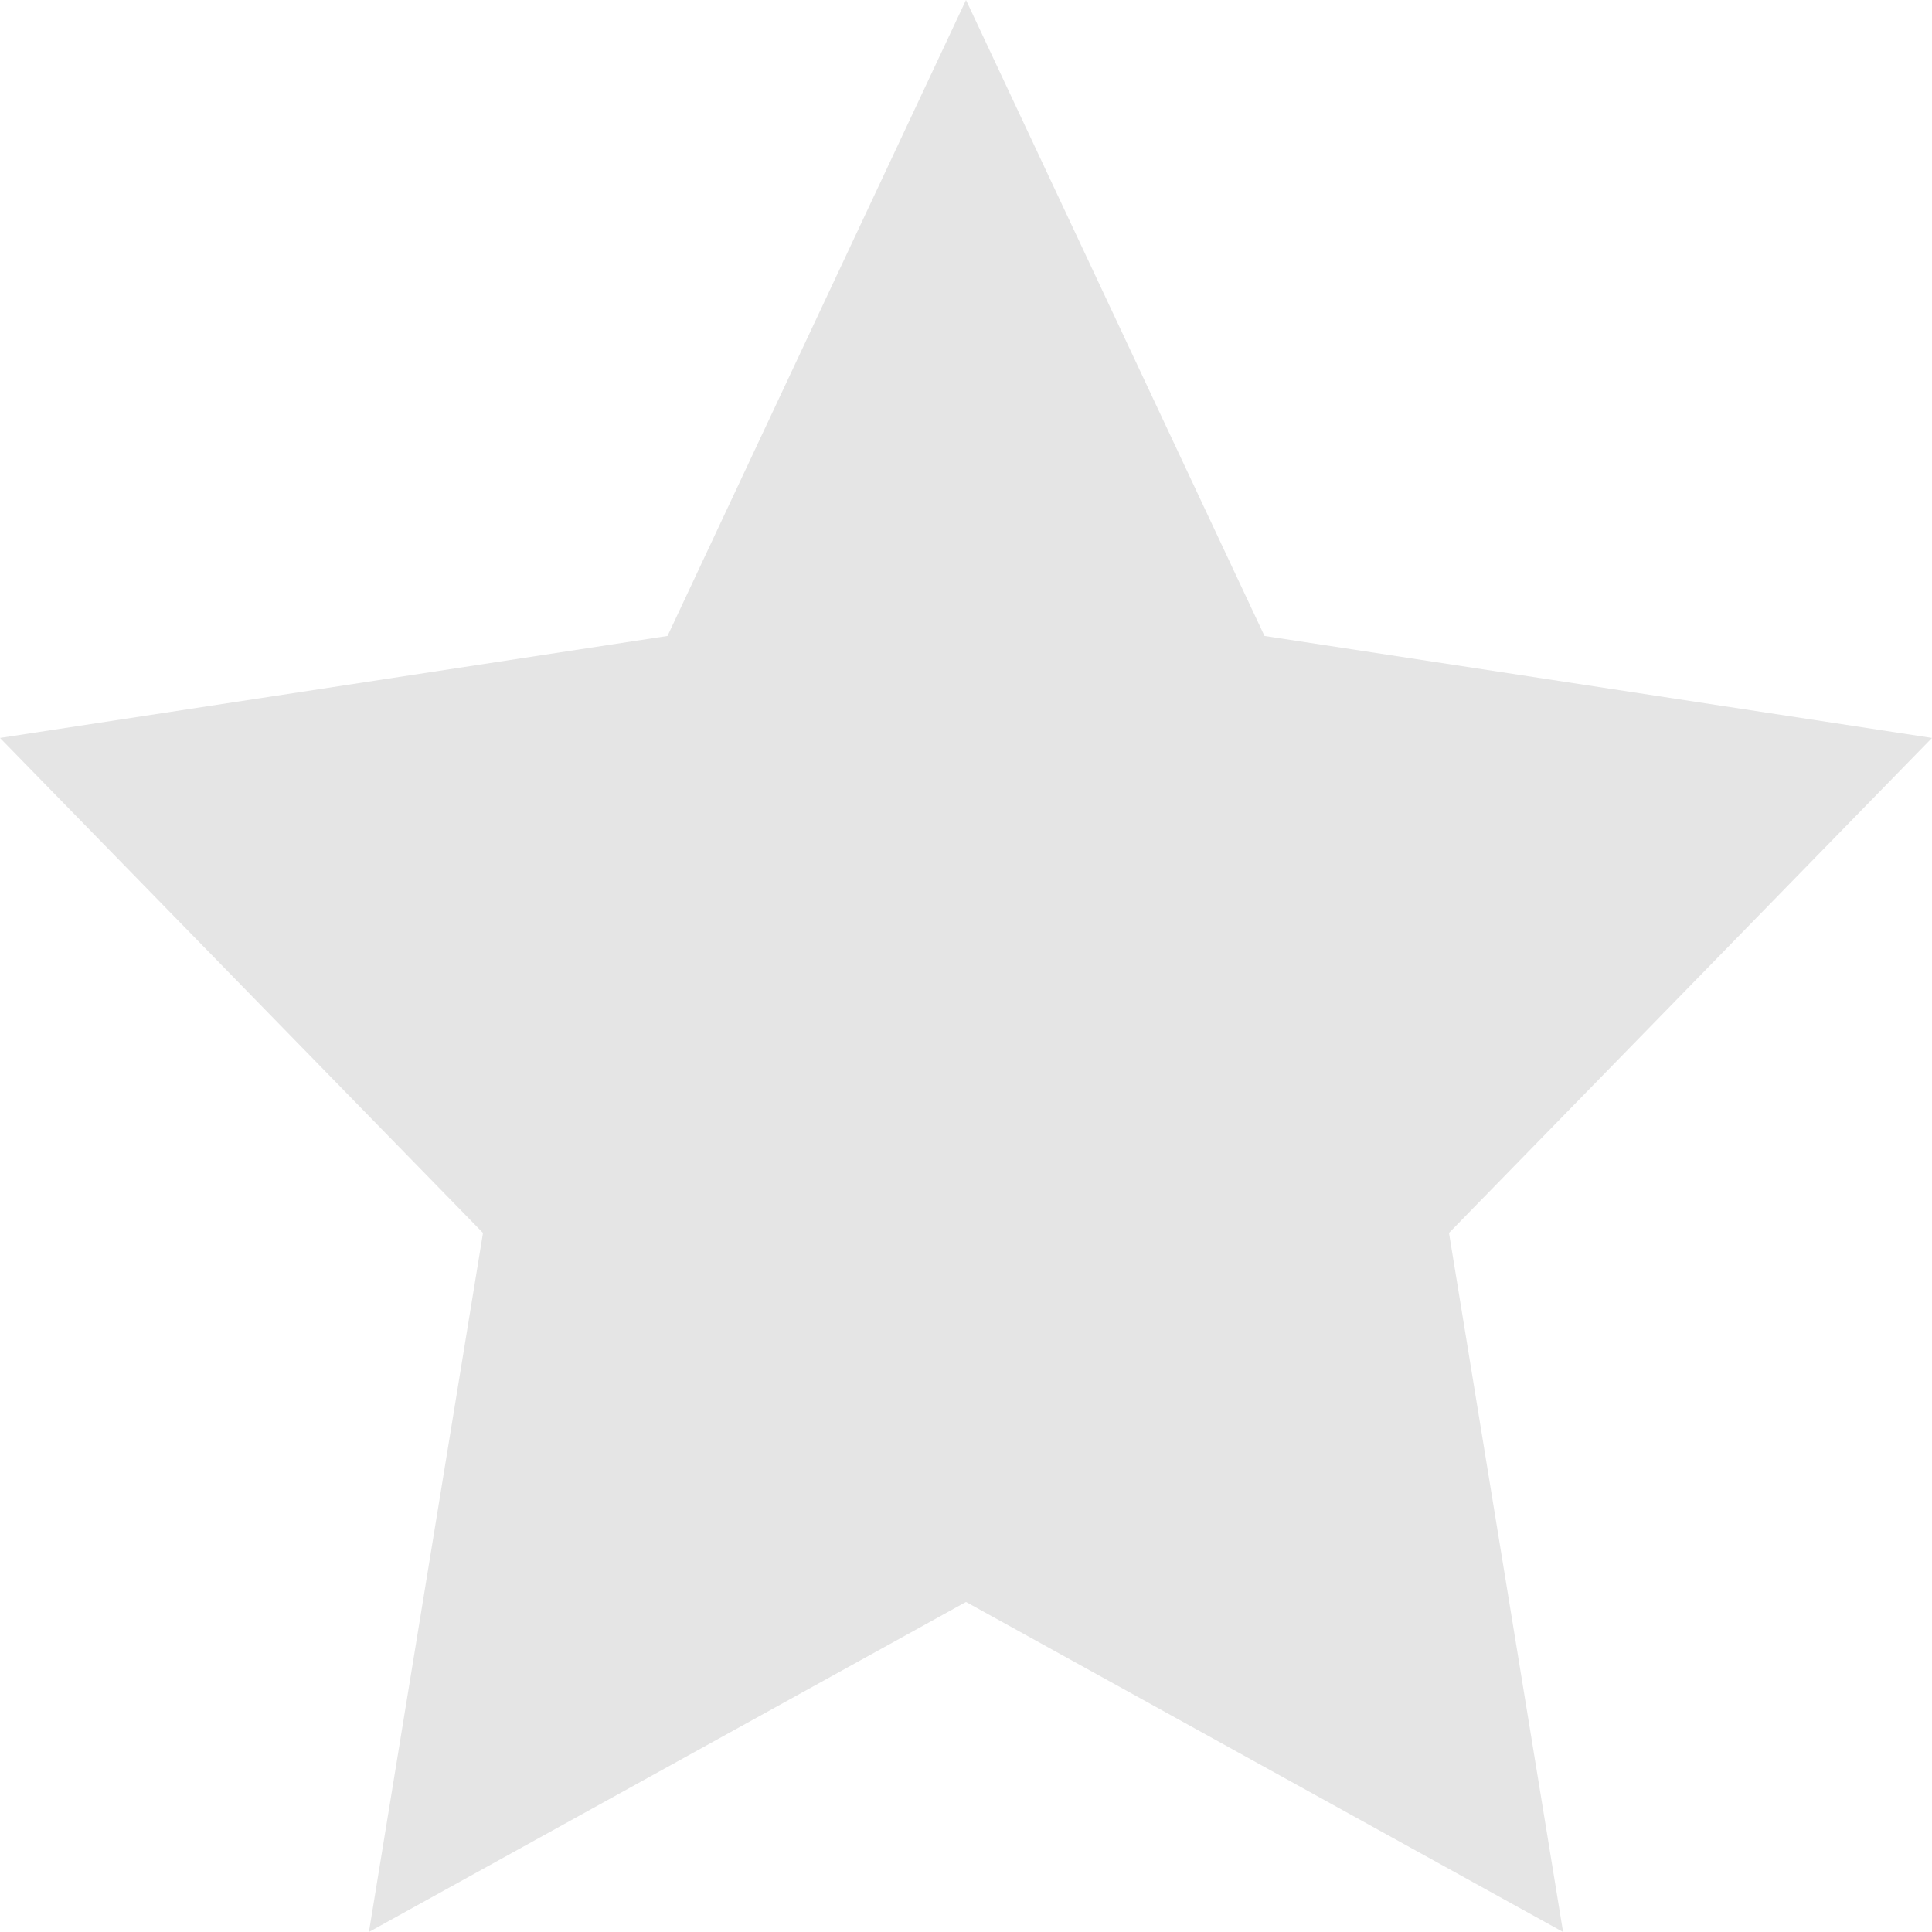 <svg xmlns="http://www.w3.org/2000/svg" width="24" height="24" viewBox="0 0 24 24">
  <path fill="#e5e5e5" d="M3651-5798.833l-8.292-1.267L3639-5808l-3.708,7.9-8.292,1.267,6,6.149-1.417,8.684,7.417-4.1,7.417,4.1-1.417-8.684Z" transform="translate(-3627 5808)"/>
</svg>
